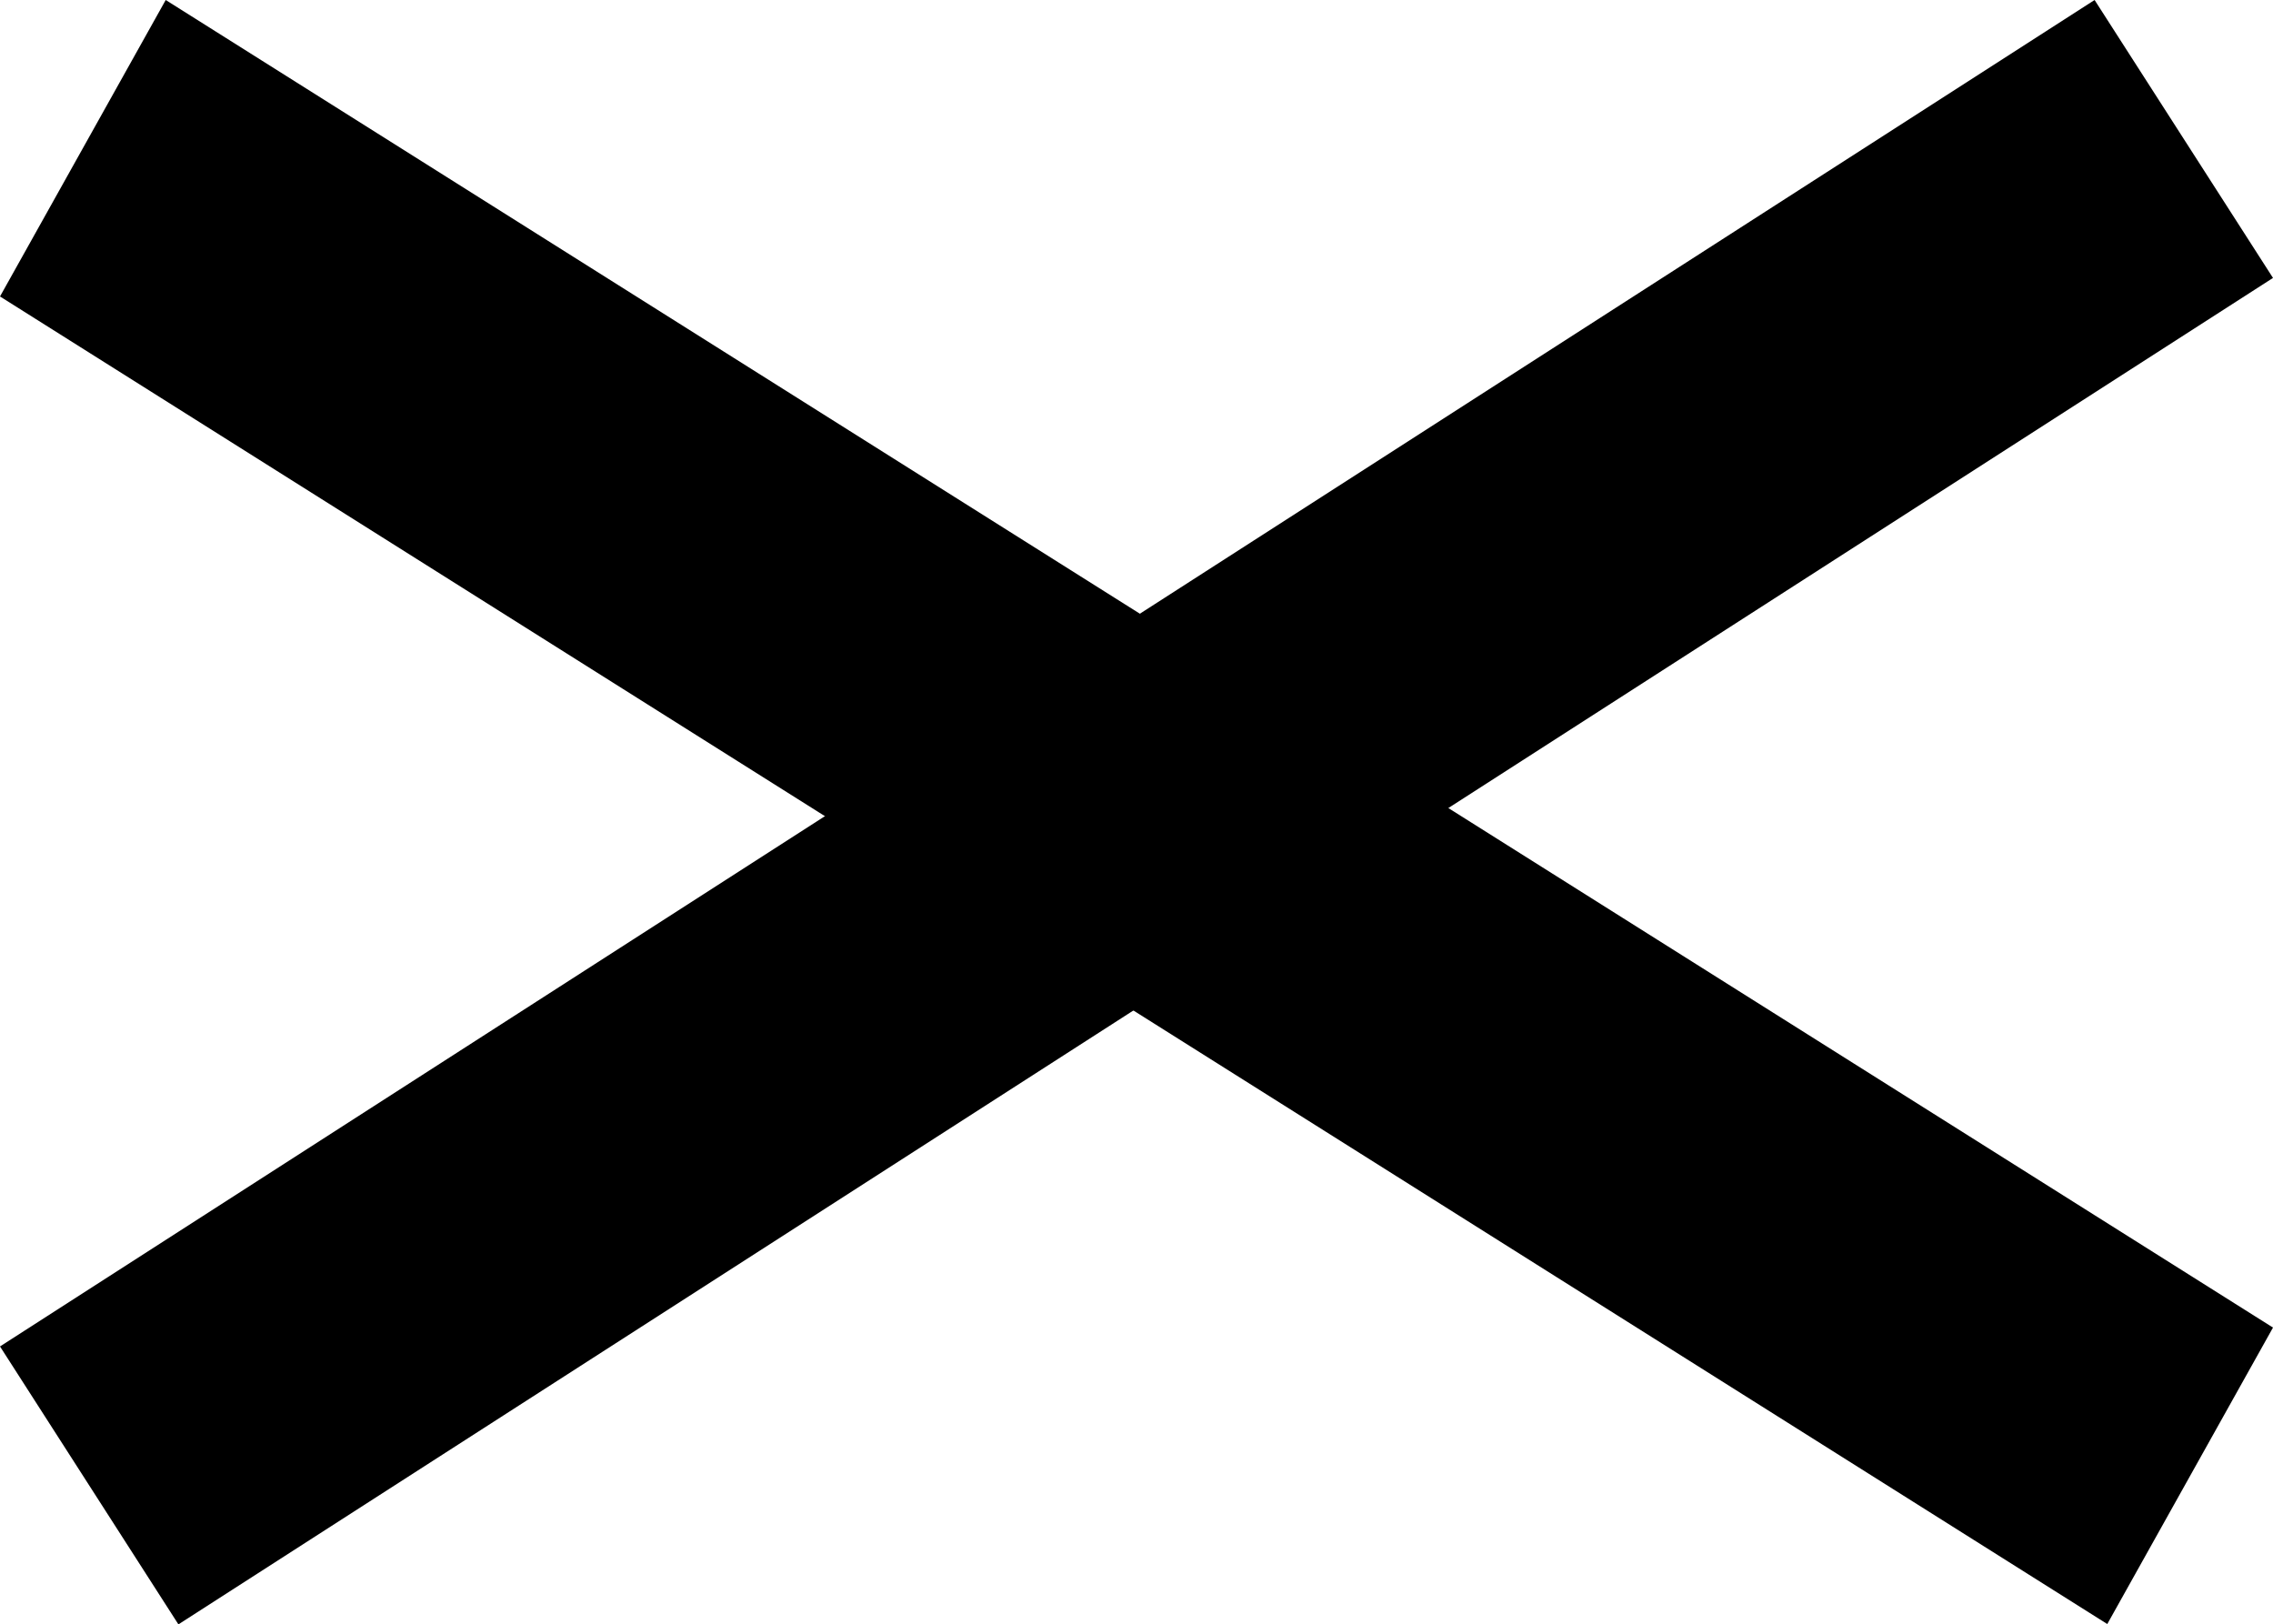 <?xml version="1.0" encoding="UTF-8" standalone="no"?>
<!-- Created with Inkscape (http://www.inkscape.org/) -->

<svg
   xmlns:dc="http://purl.org/dc/elements/1.1/"
   xmlns:cc="http://creativecommons.org/ns#"
   xmlns:rdf="http://www.w3.org/1999/02/22-rdf-syntax-ns#"
   xmlns:svg="http://www.w3.org/2000/svg"
   xmlns="http://www.w3.org/2000/svg"
   xmlns:sodipodi="http://sodipodi.sourceforge.net/DTD/sodipodi-0.dtd"
   xmlns:inkscape="http://www.inkscape.org/namespaces/inkscape"
   width="6.625mm"
   height="4.734mm"
   viewBox="0 0 6.625 4.734"
   version="1.1"
   id="svg8"
   inkscape:version="0.92.3 (2405546, 2018-03-11)"
   sodipodi:docname="close-menu.svg">
  <defs
     id="defs2">
    <filter
       inkscape:collect="always"
       style="color-interpolation-filters:sRGB"
       id="filter846"
       x="-0.051"
       width="1.103"
       y="-0.072"
       height="1.144">
      <feGaussianBlur
         inkscape:collect="always"
         stdDeviation="0.537"
         id="feGaussianBlur848" />
    </filter>
  </defs>
  <sodipodi:namedview
     id="base"
     pagecolor="#ffffff"
     bordercolor="#666666"
     borderopacity="1.0"
     inkscape:pageopacity="0.0"
     inkscape:pageshadow="2"
     inkscape:zoom="7.9195959"
     inkscape:cx="20.504222"
     inkscape:cy="18.356187"
     inkscape:document-units="mm"
     inkscape:current-layer="layer1"
     showgrid="false"
     inkscape:measure-start="0,0"
     inkscape:measure-end="0,0"
     inkscape:snap-center="true"
     inkscape:snap-object-midpoints="false"
     showguides="false"
     inkscape:guide-bbox="true"
     inkscape:window-width="1920"
     inkscape:window-height="1025"
     inkscape:window-x="0"
     inkscape:window-y="0"
     inkscape:window-maximized="1"
     fit-margin-top="0"
     fit-margin-left="0"
     fit-margin-right="0"
     fit-margin-bottom="0"
     inkscape:snap-others="true"
     inkscape:object-nodes="false"
     inkscape:snap-nodes="false"
     inkscape:snap-page="true"
     inkscape:snap-bbox="true"
     inkscape:bbox-nodes="true">
    <sodipodi:guide
       position="3.312,2.367"
       orientation="1,0"
       id="guide868"
       inkscape:locked="false" />
    <sodipodi:guide
       position="3.424,2.367"
       orientation="0,1"
       id="guide870"
       inkscape:locked="false" />
  </sodipodi:namedview>
  <g
     inkscape:groupmode="layer"
     id="layer3"
     inkscape:label="square 1"
     transform="translate(-71.04,-63.466)" />
  <g
     inkscape:groupmode="layer"
     id="layer2"
     inkscape:label="square"
     transform="translate(-71.04,-63.466)">
    <rect
       style="opacity:1;fill:none;fill-opacity:1;fill-rule:nonzero;stroke:none;stroke-width:1.562;stroke-miterlimit:4;stroke-dasharray:none;stroke-opacity:1"
       id="rect857"
       width="6.625"
       height="4.734"
       x="71.04"
       y="63.466" />
  </g>
  <g
     inkscape:label="Layer 1"
     inkscape:groupmode="layer"
     id="layer1"
     transform="translate(-71.04,-63.466)">
    <path
       style="font-style:normal;font-weight:normal;font-size:medium;line-height:1;font-family:sans-serif;letter-spacing:48.62px;word-spacing:0px;fill:#000000;fill-opacity:1;stroke:none;stroke-width:0.294"
       inkscape:connector-curvature="0"
       id="path934"
       d="m 71.523,63.466 6.142,3.869 -0.483,0.864 -6.142,-3.869 z" />
    <path
       style="font-style:normal;font-weight:normal;font-size:medium;line-height:1;font-family:sans-serif;letter-spacing:48.62px;word-spacing:0px;fill:#000000;fill-opacity:1;stroke:none;stroke-width:0.29"
       inkscape:connector-curvature="0"
       id="path823"
       d="m 71.04,67.39 6.105,-3.924 0.52,0.81 -6.105,3.924 z" />
    <g
       id="g828"
       style="font-style:normal;font-weight:normal;font-size:40px;line-height:1;font-family:sans-serif;letter-spacing:48.62px;word-spacing:0px;fill:#000000;fill-opacity:1;stroke:none;filter:url(#filter846)"
       transform="matrix(0.265,0,0,0.265,10.29,-0.267)"
       aria-label="≡" />
  </g>
</svg>
